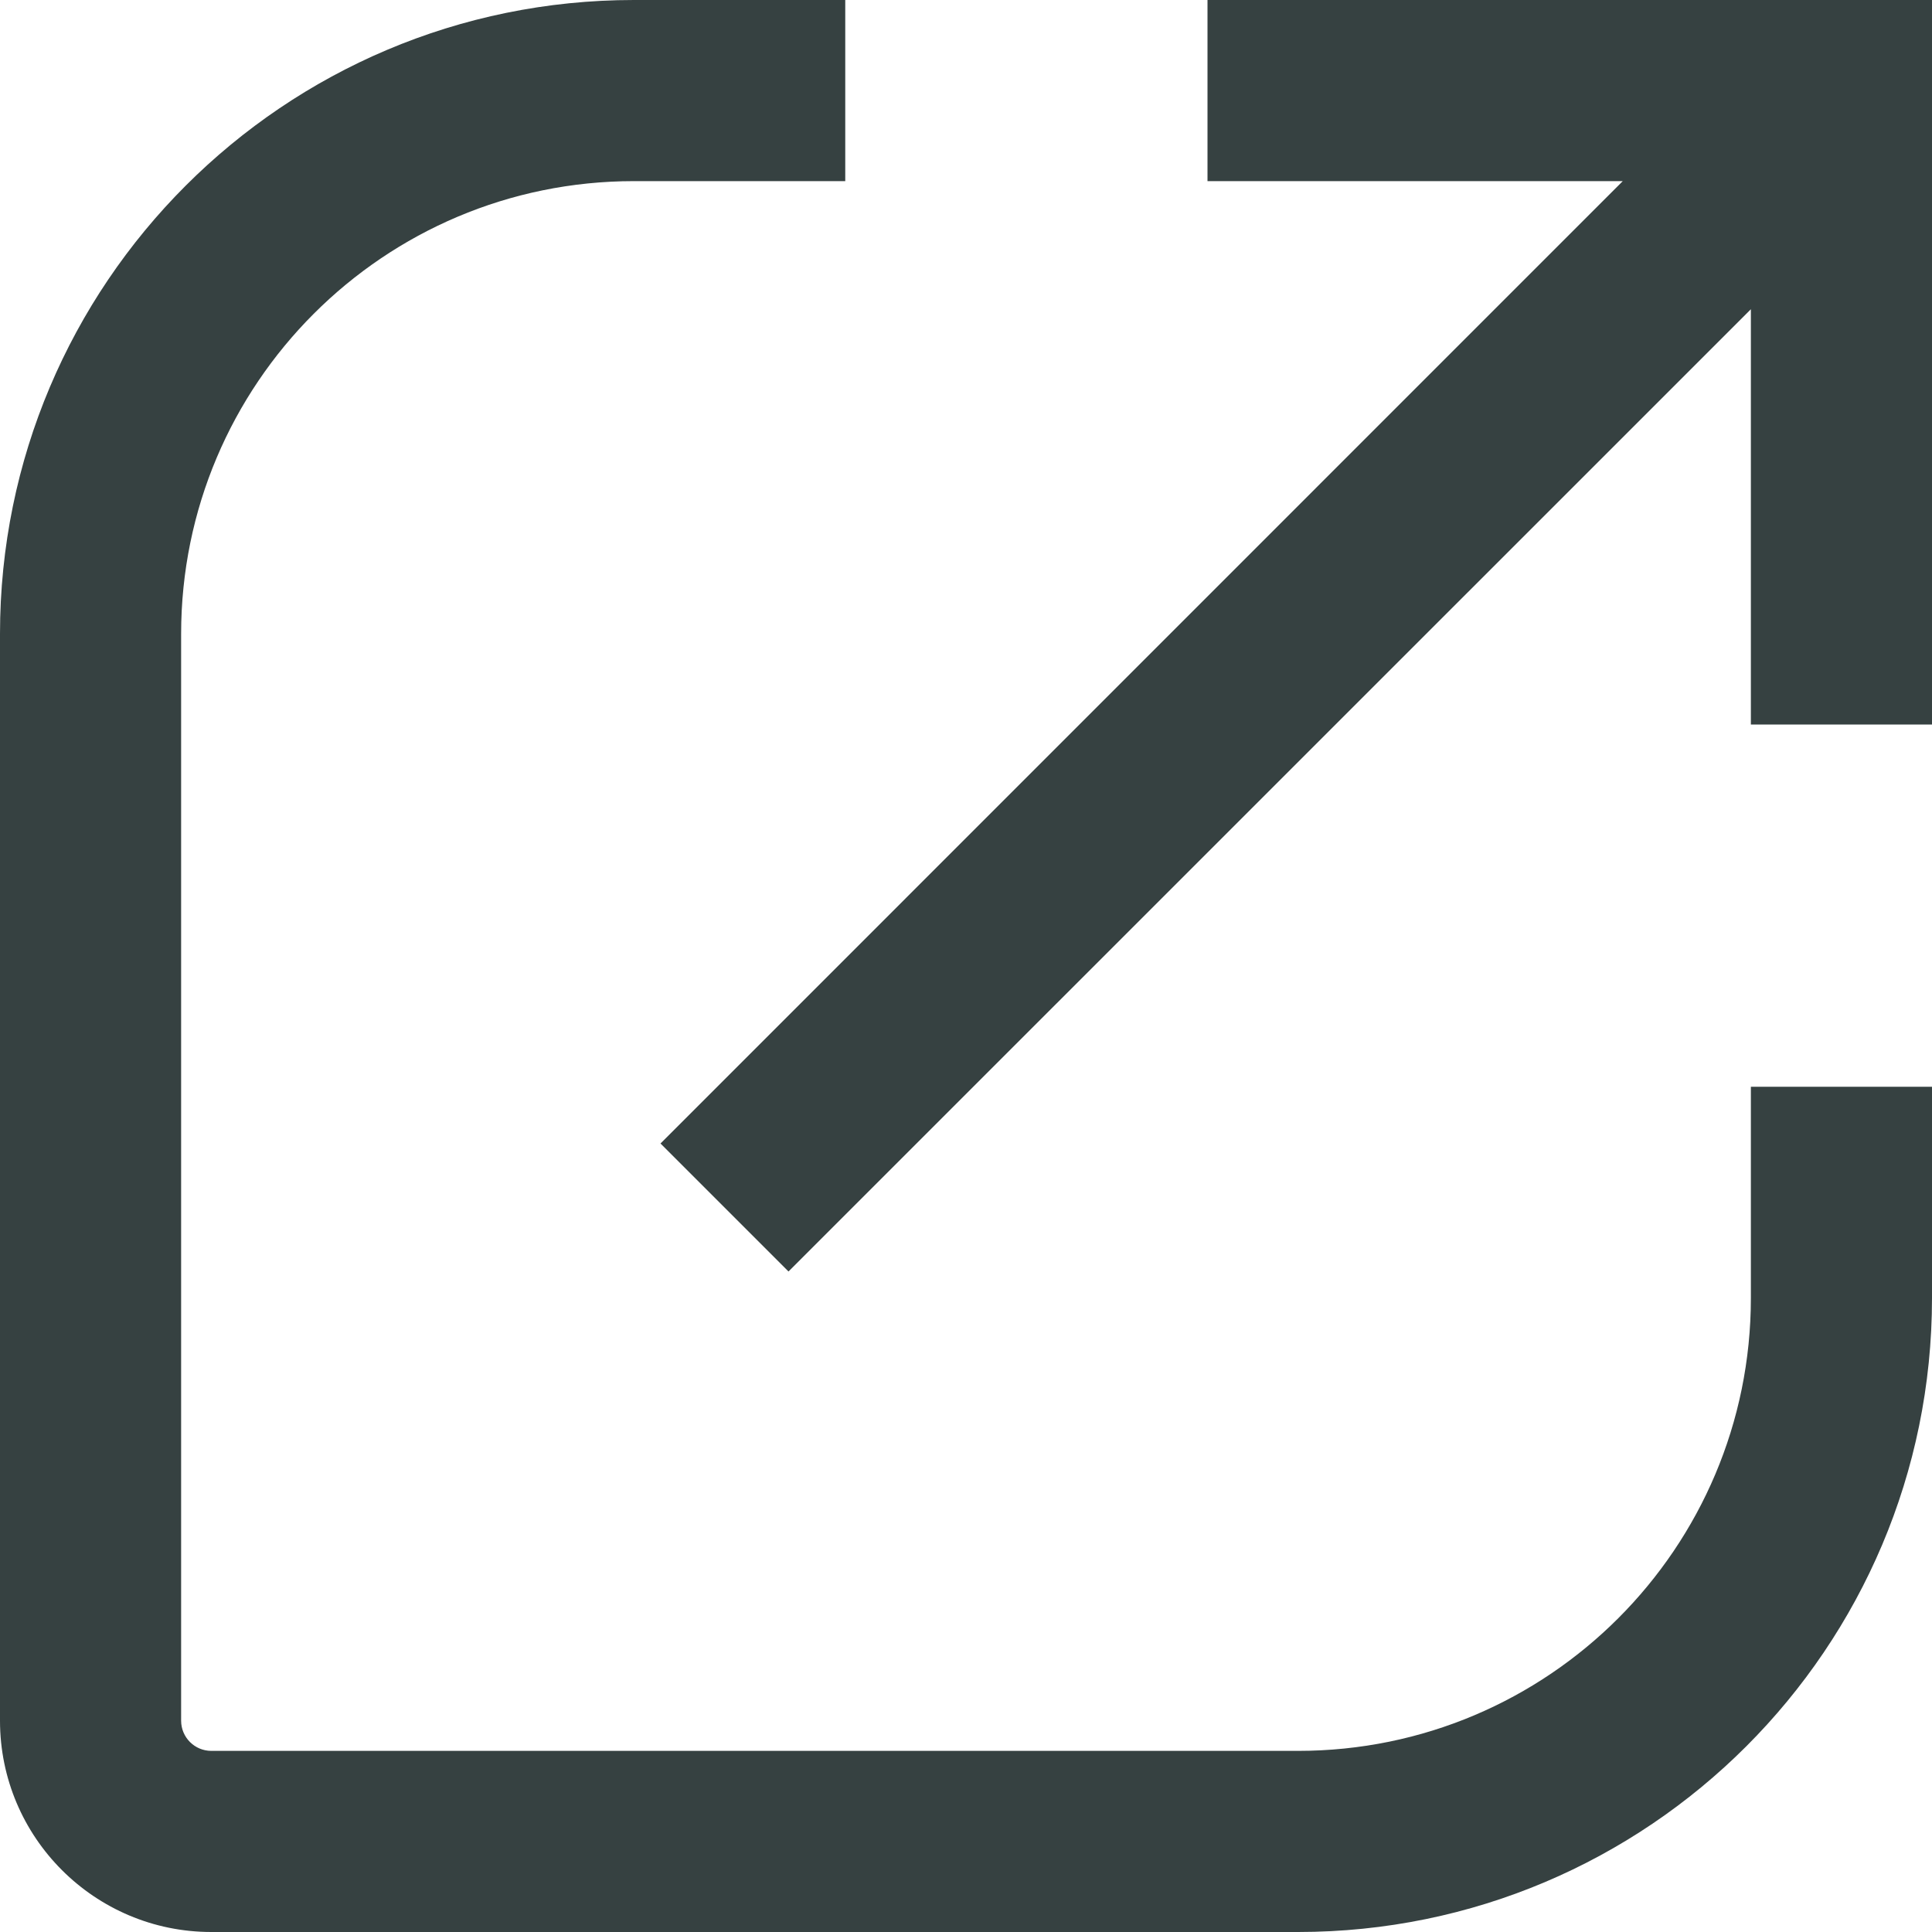 <svg width="16" height="16" viewBox="0 0 16 16" fill="none" xmlns="http://www.w3.org/2000/svg">
<path d="M1.5 5.25C1.5 3.179 3.179 1.5 5.25 1.5H7V0H5.25C2.351 0 0 2.35 0 5.25V14.25C0 15.216 0.784 16 1.75 16H10.75C13.649 16 16 13.649 16 10.75V9H14.5V10.75C14.5 12.821 12.821 14.5 10.75 14.5H1.75C1.612 14.5 1.5 14.388 1.5 14.25V5.25Z" fill="#364141"/>
<path d="M10 0V1.5H13.439L5.47 9.47L6.53 10.53L14.5 2.561V6H16V0H10Z" fill="#364141"/>
</svg>

